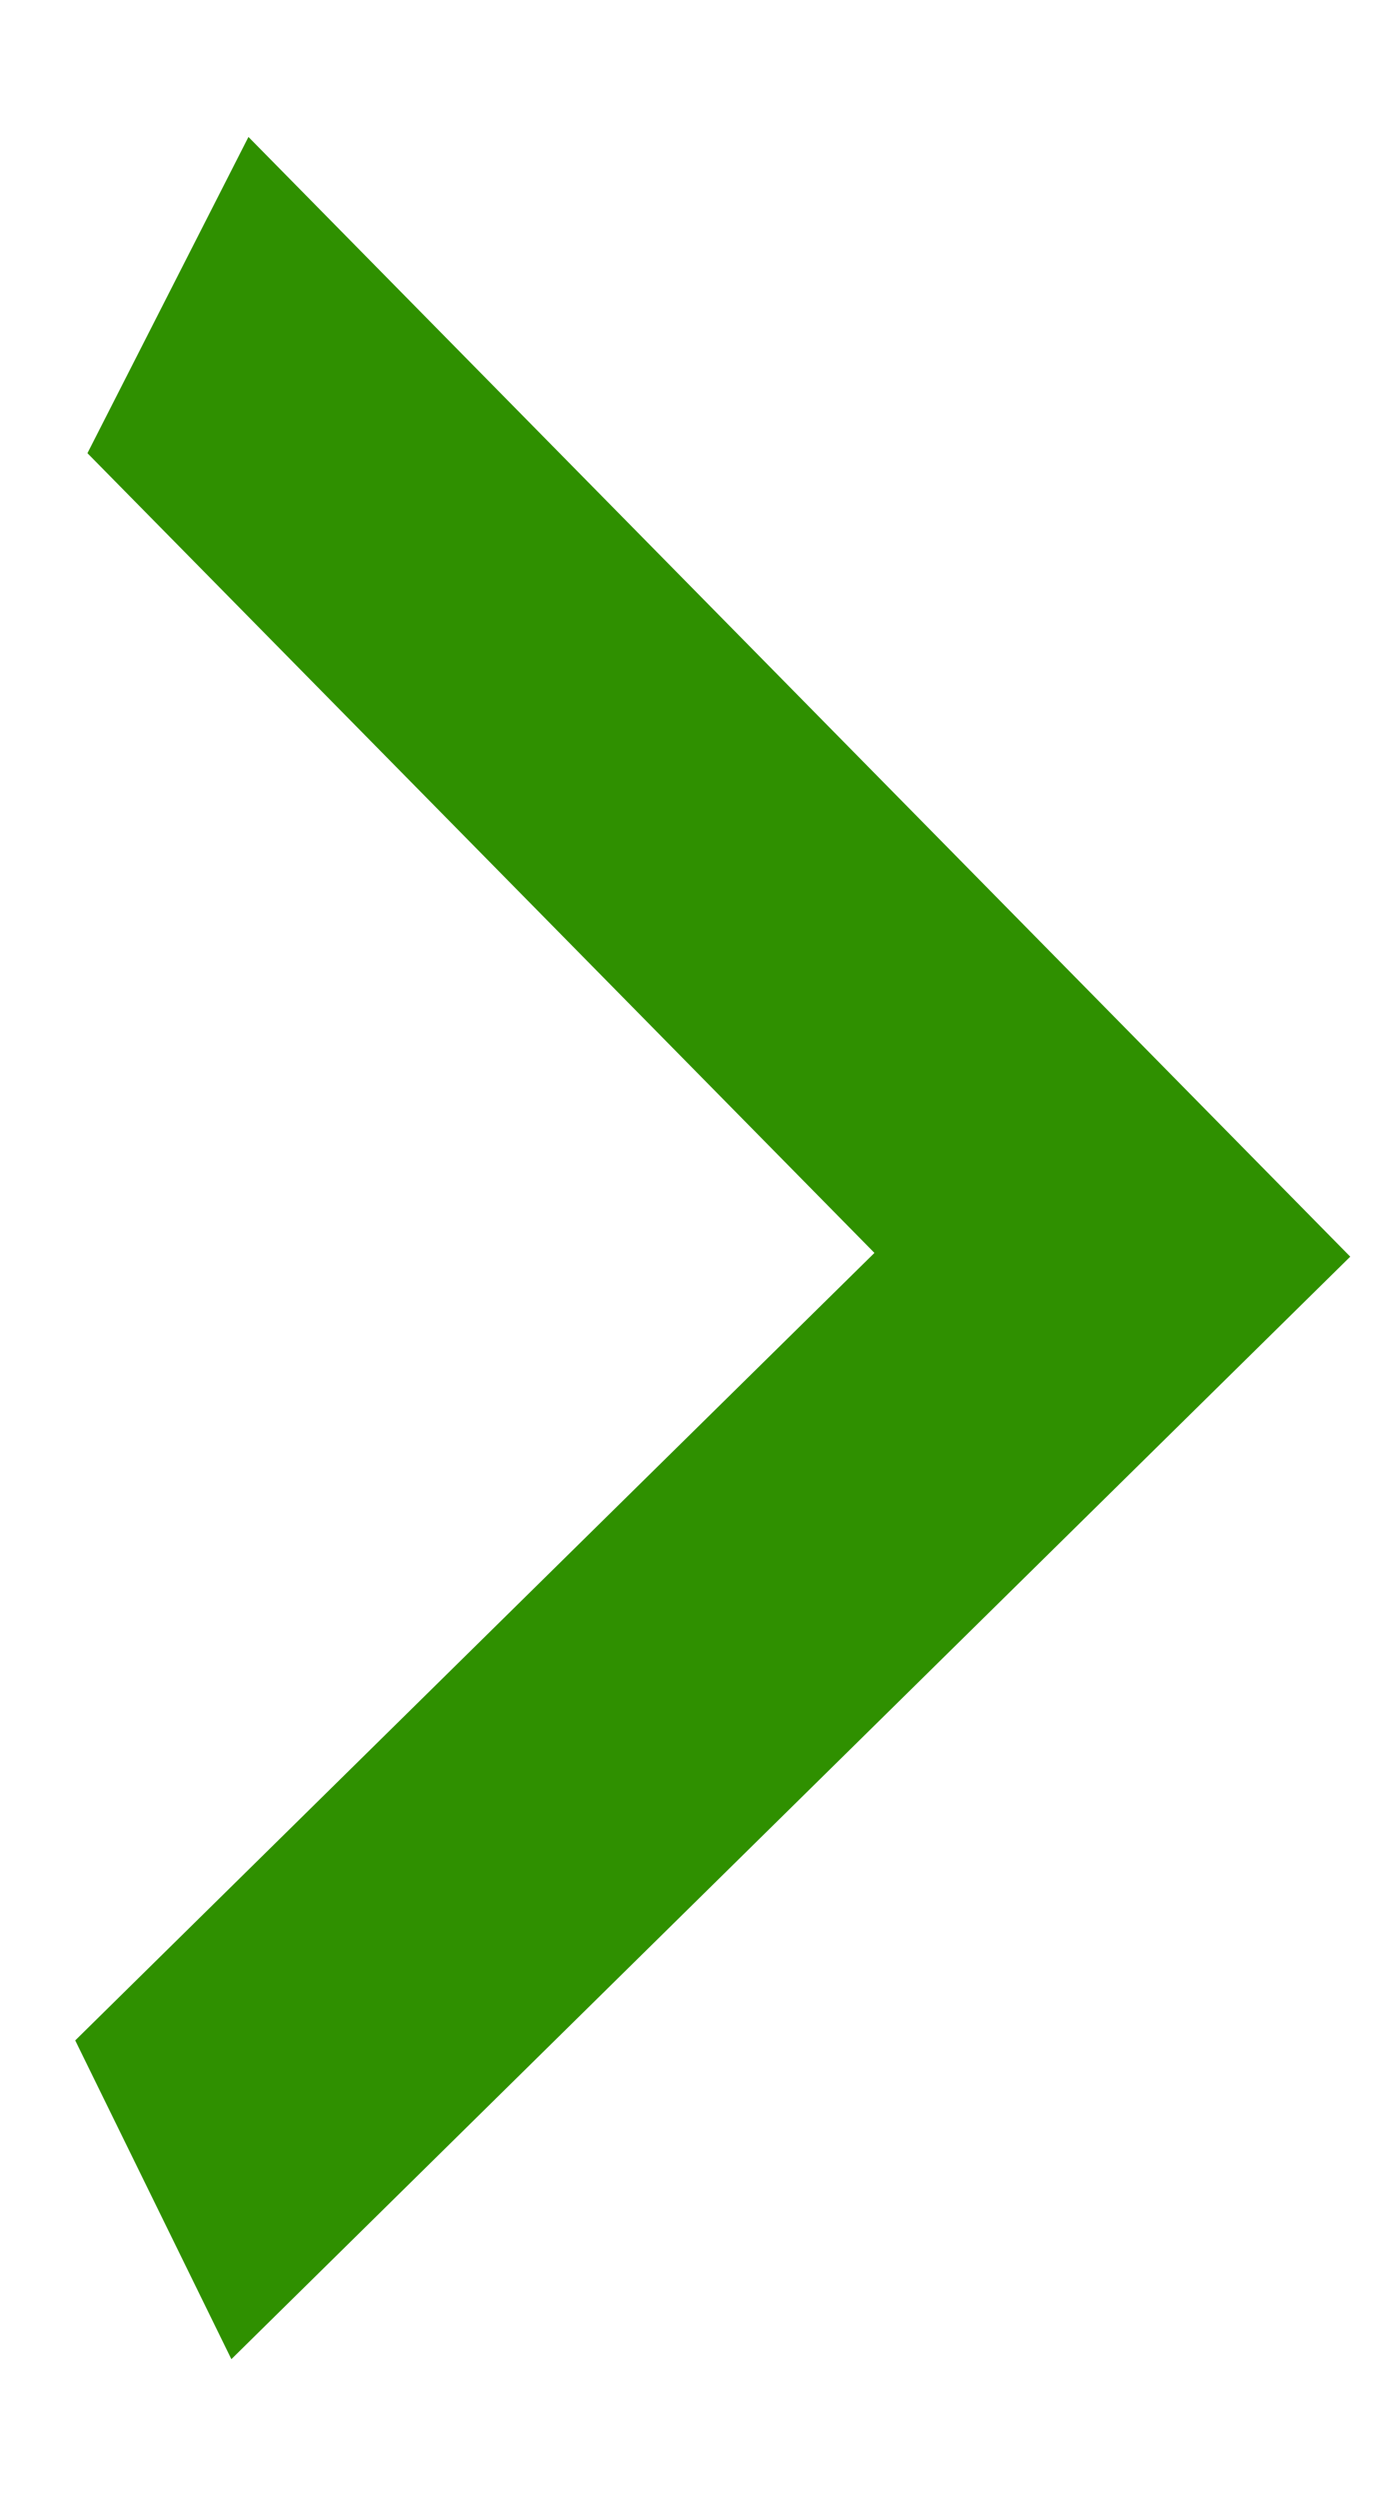 <svg width="10" height="18" viewBox="0 0 10 18" fill="none" xmlns="http://www.w3.org/2000/svg">
<g clip-path="url(#clip0_102_103)">
<path d="M0.542 14.691L6.3 9.021L0.63 3.263L1.79 0.986L9.728 9.048L1.667 16.986L0.542 14.691Z" fill="#2F9000"/>
</g>
<defs>
<clipPath id="clip0_102_103">
<rect width="9.143" height="16" fill="white" transform="translate(0.647 0.978) rotate(0.441)"/>
</clipPath>
</defs>
</svg>
